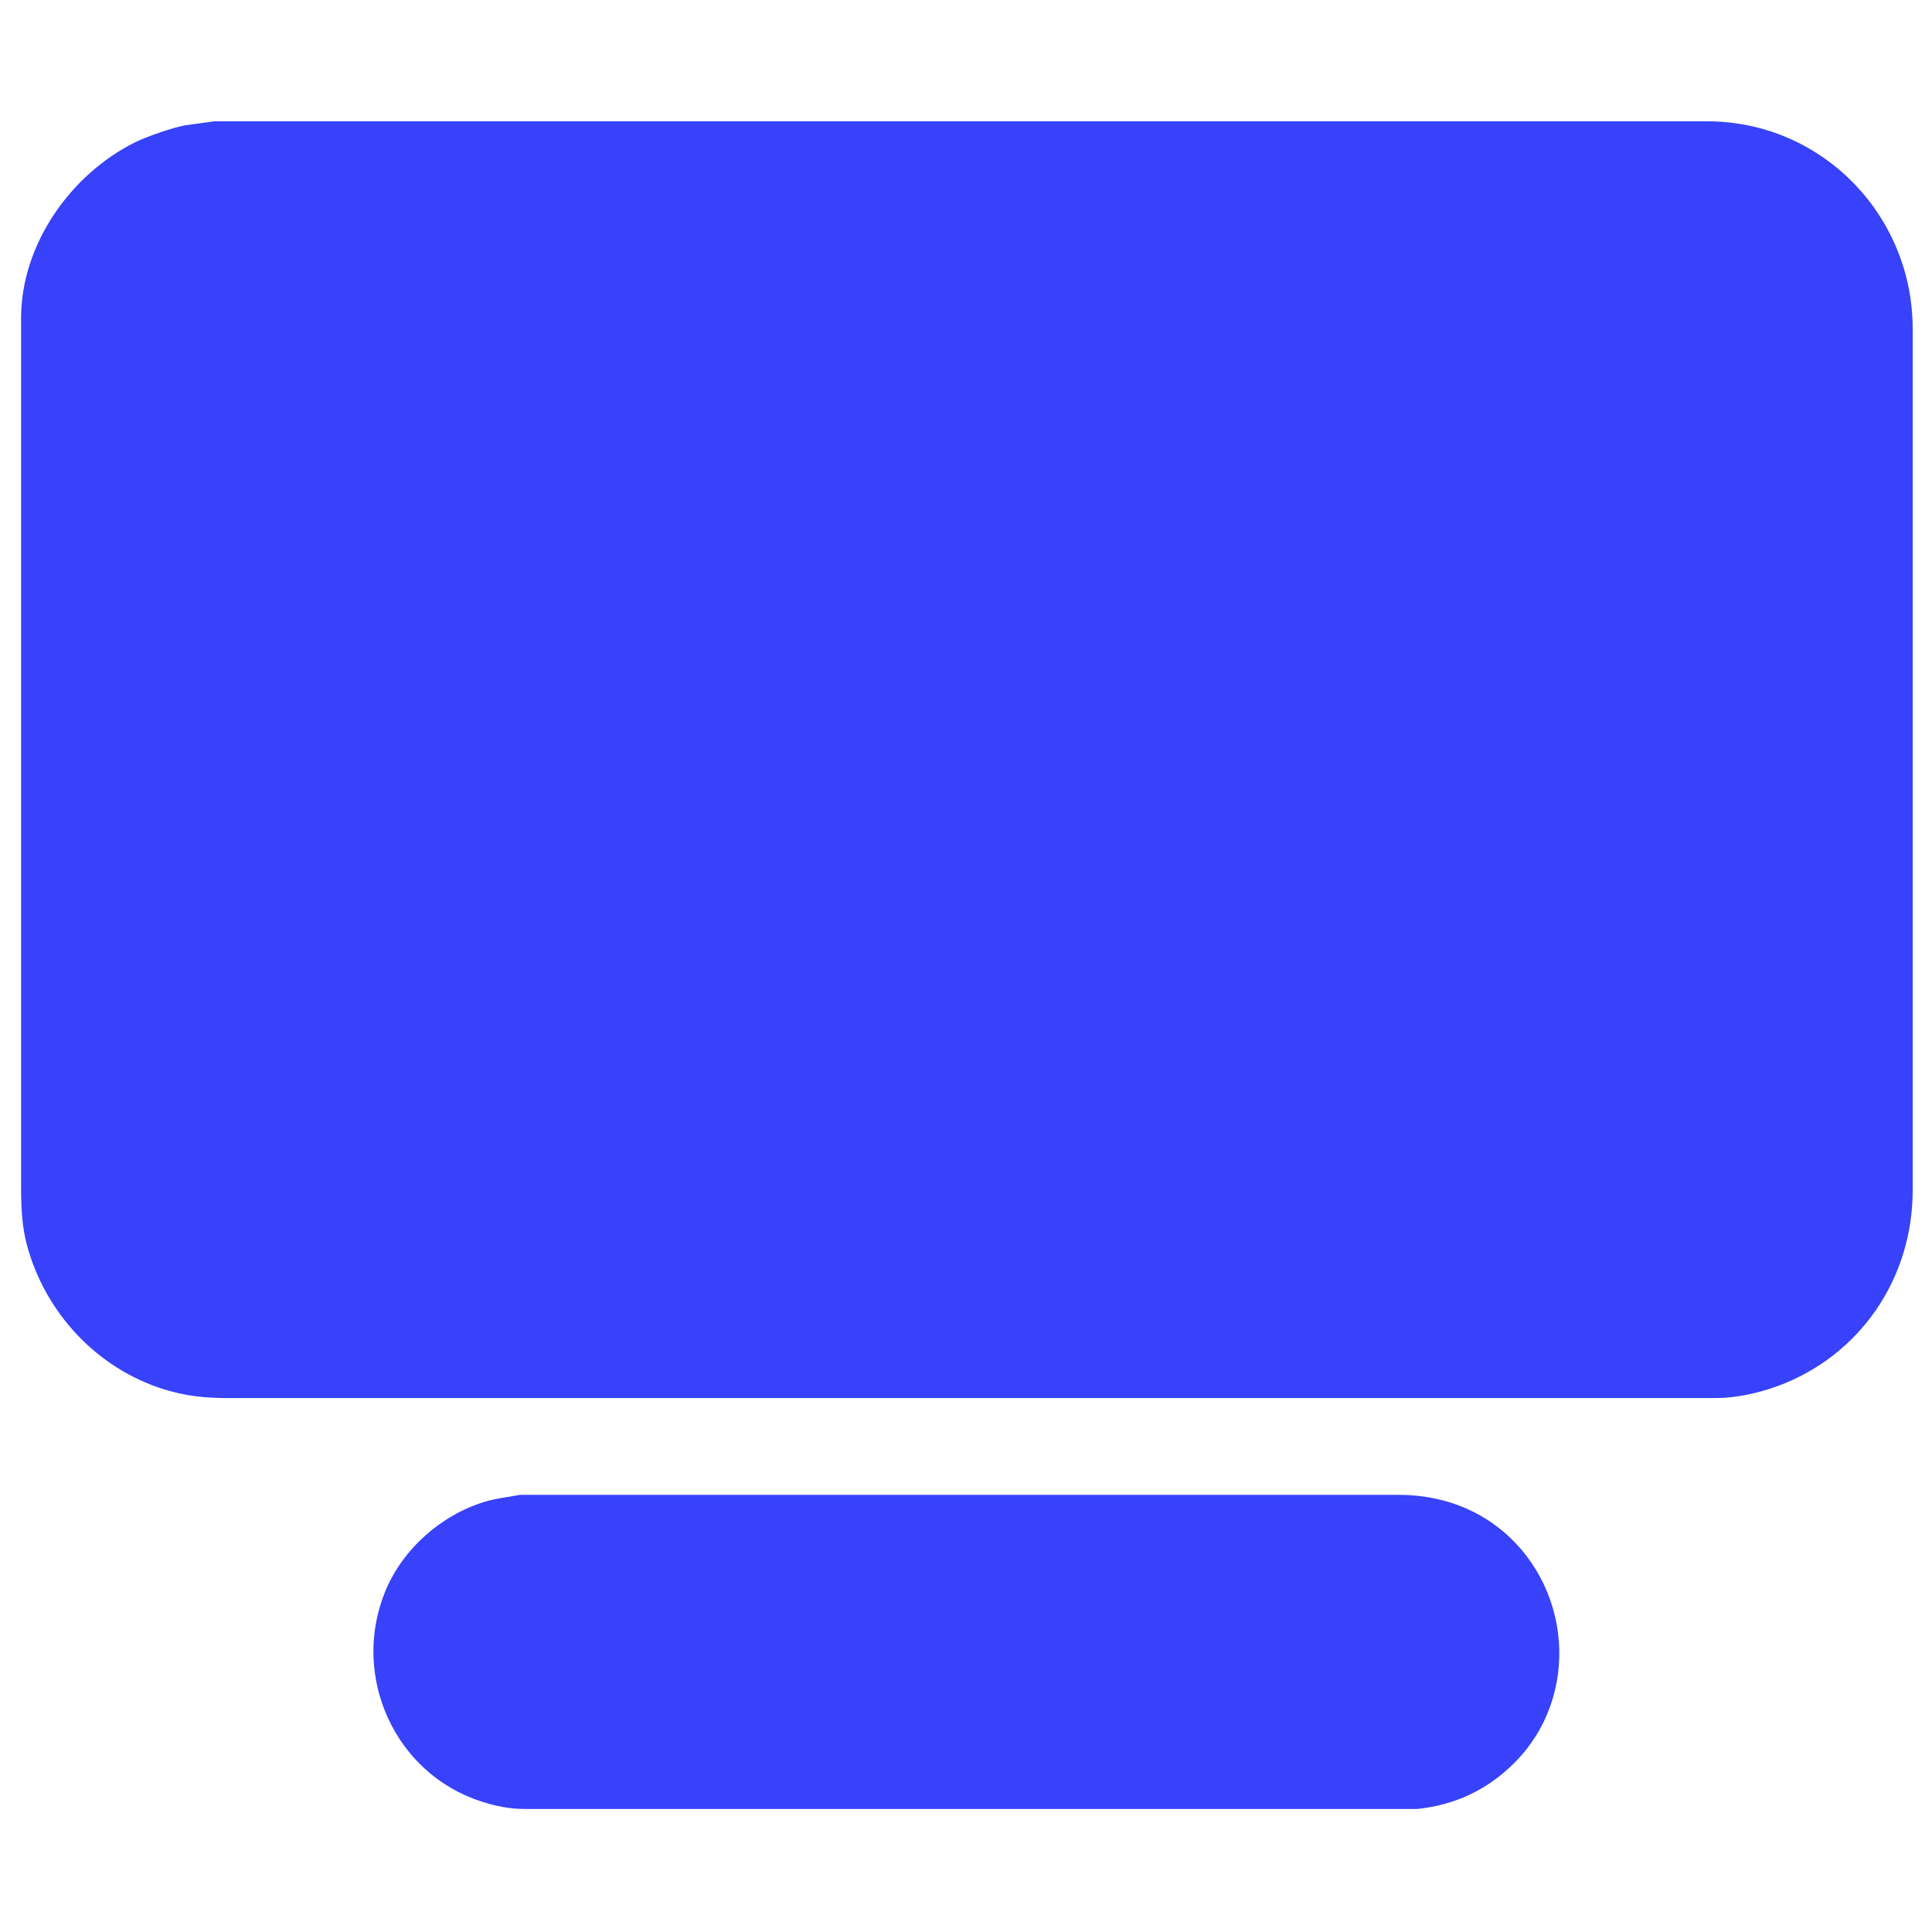 <?xml version="1.0" encoding="UTF-8" standalone="no"?>
<!DOCTYPE svg PUBLIC "-//W3C//DTD SVG 20010904//EN"
              "http://www.w3.org/TR/2001/REC-SVG-20010904/DTD/svg10.dtd">

<svg xmlns="http://www.w3.org/2000/svg"
     width="186.251mm" height="186.251mm"
     viewBox="0 0 1100 1100">
  <path id="Selection"
        fill="#3742FA" stroke="none" stroke-width="1"
        d="M 122.00,69.07
           C 122.00,69.07 105.42,71.36 105.42,71.36
             98.51,72.57 83.34,77.82 77.00,80.97
             40.17,99.27 12.07,139.14 12.00,181.00
             12.00,181.00 12.00,670.00 12.00,670.00
             11.98,684.85 11.86,697.45 16.21,712.00
             27.66,750.34 58.15,781.45 97.00,792.08
             110.65,795.82 122.07,796.14 136.00,796.00
             136.00,796.00 396.00,796.00 396.00,796.00
             396.00,796.00 977.00,796.00 977.00,796.00
             988.46,795.98 1001.26,793.15 1012.00,789.21
             1059.08,771.95 1088.92,727.84 1089.00,678.00
             1089.00,678.00 1089.00,187.00 1089.00,187.00
             1088.90,122.69 1037.69,69.66 973.00,69.07
             973.00,69.07 786.00,69.07 786.00,69.07
             786.00,69.07 414.00,69.07 414.00,69.07
             414.00,69.07 220.00,69.07 220.00,69.07
             220.00,69.07 157.00,69.07 157.00,69.07
             157.00,69.07 122.00,69.07 122.00,69.07 Z
           M 296.00,851.11
           C 289.28,852.40 282.53,853.05 276.00,855.04
             251.09,862.61 229.10,882.09 219.25,906.28
             199.78,954.12 224.57,1009.83 274.09,1025.69
             282.54,1028.40 290.08,1029.99 299.00,1029.94
             299.00,1029.94 789.00,1029.94 789.00,1029.94
             789.00,1029.94 807.00,1029.94 807.00,1029.94
             828.39,1027.69 846.65,1019.17 861.96,1003.97
             900.54,965.67 894.94,901.01 851.72,868.69
             835.57,856.62 816.00,851.03 796.00,851.11
             796.00,851.11 463.00,851.11 463.00,851.11
             463.00,851.11 353.00,851.11 353.00,851.11
             353.00,851.11 296.00,851.11 296.00,851.11 Z" />
</svg>
